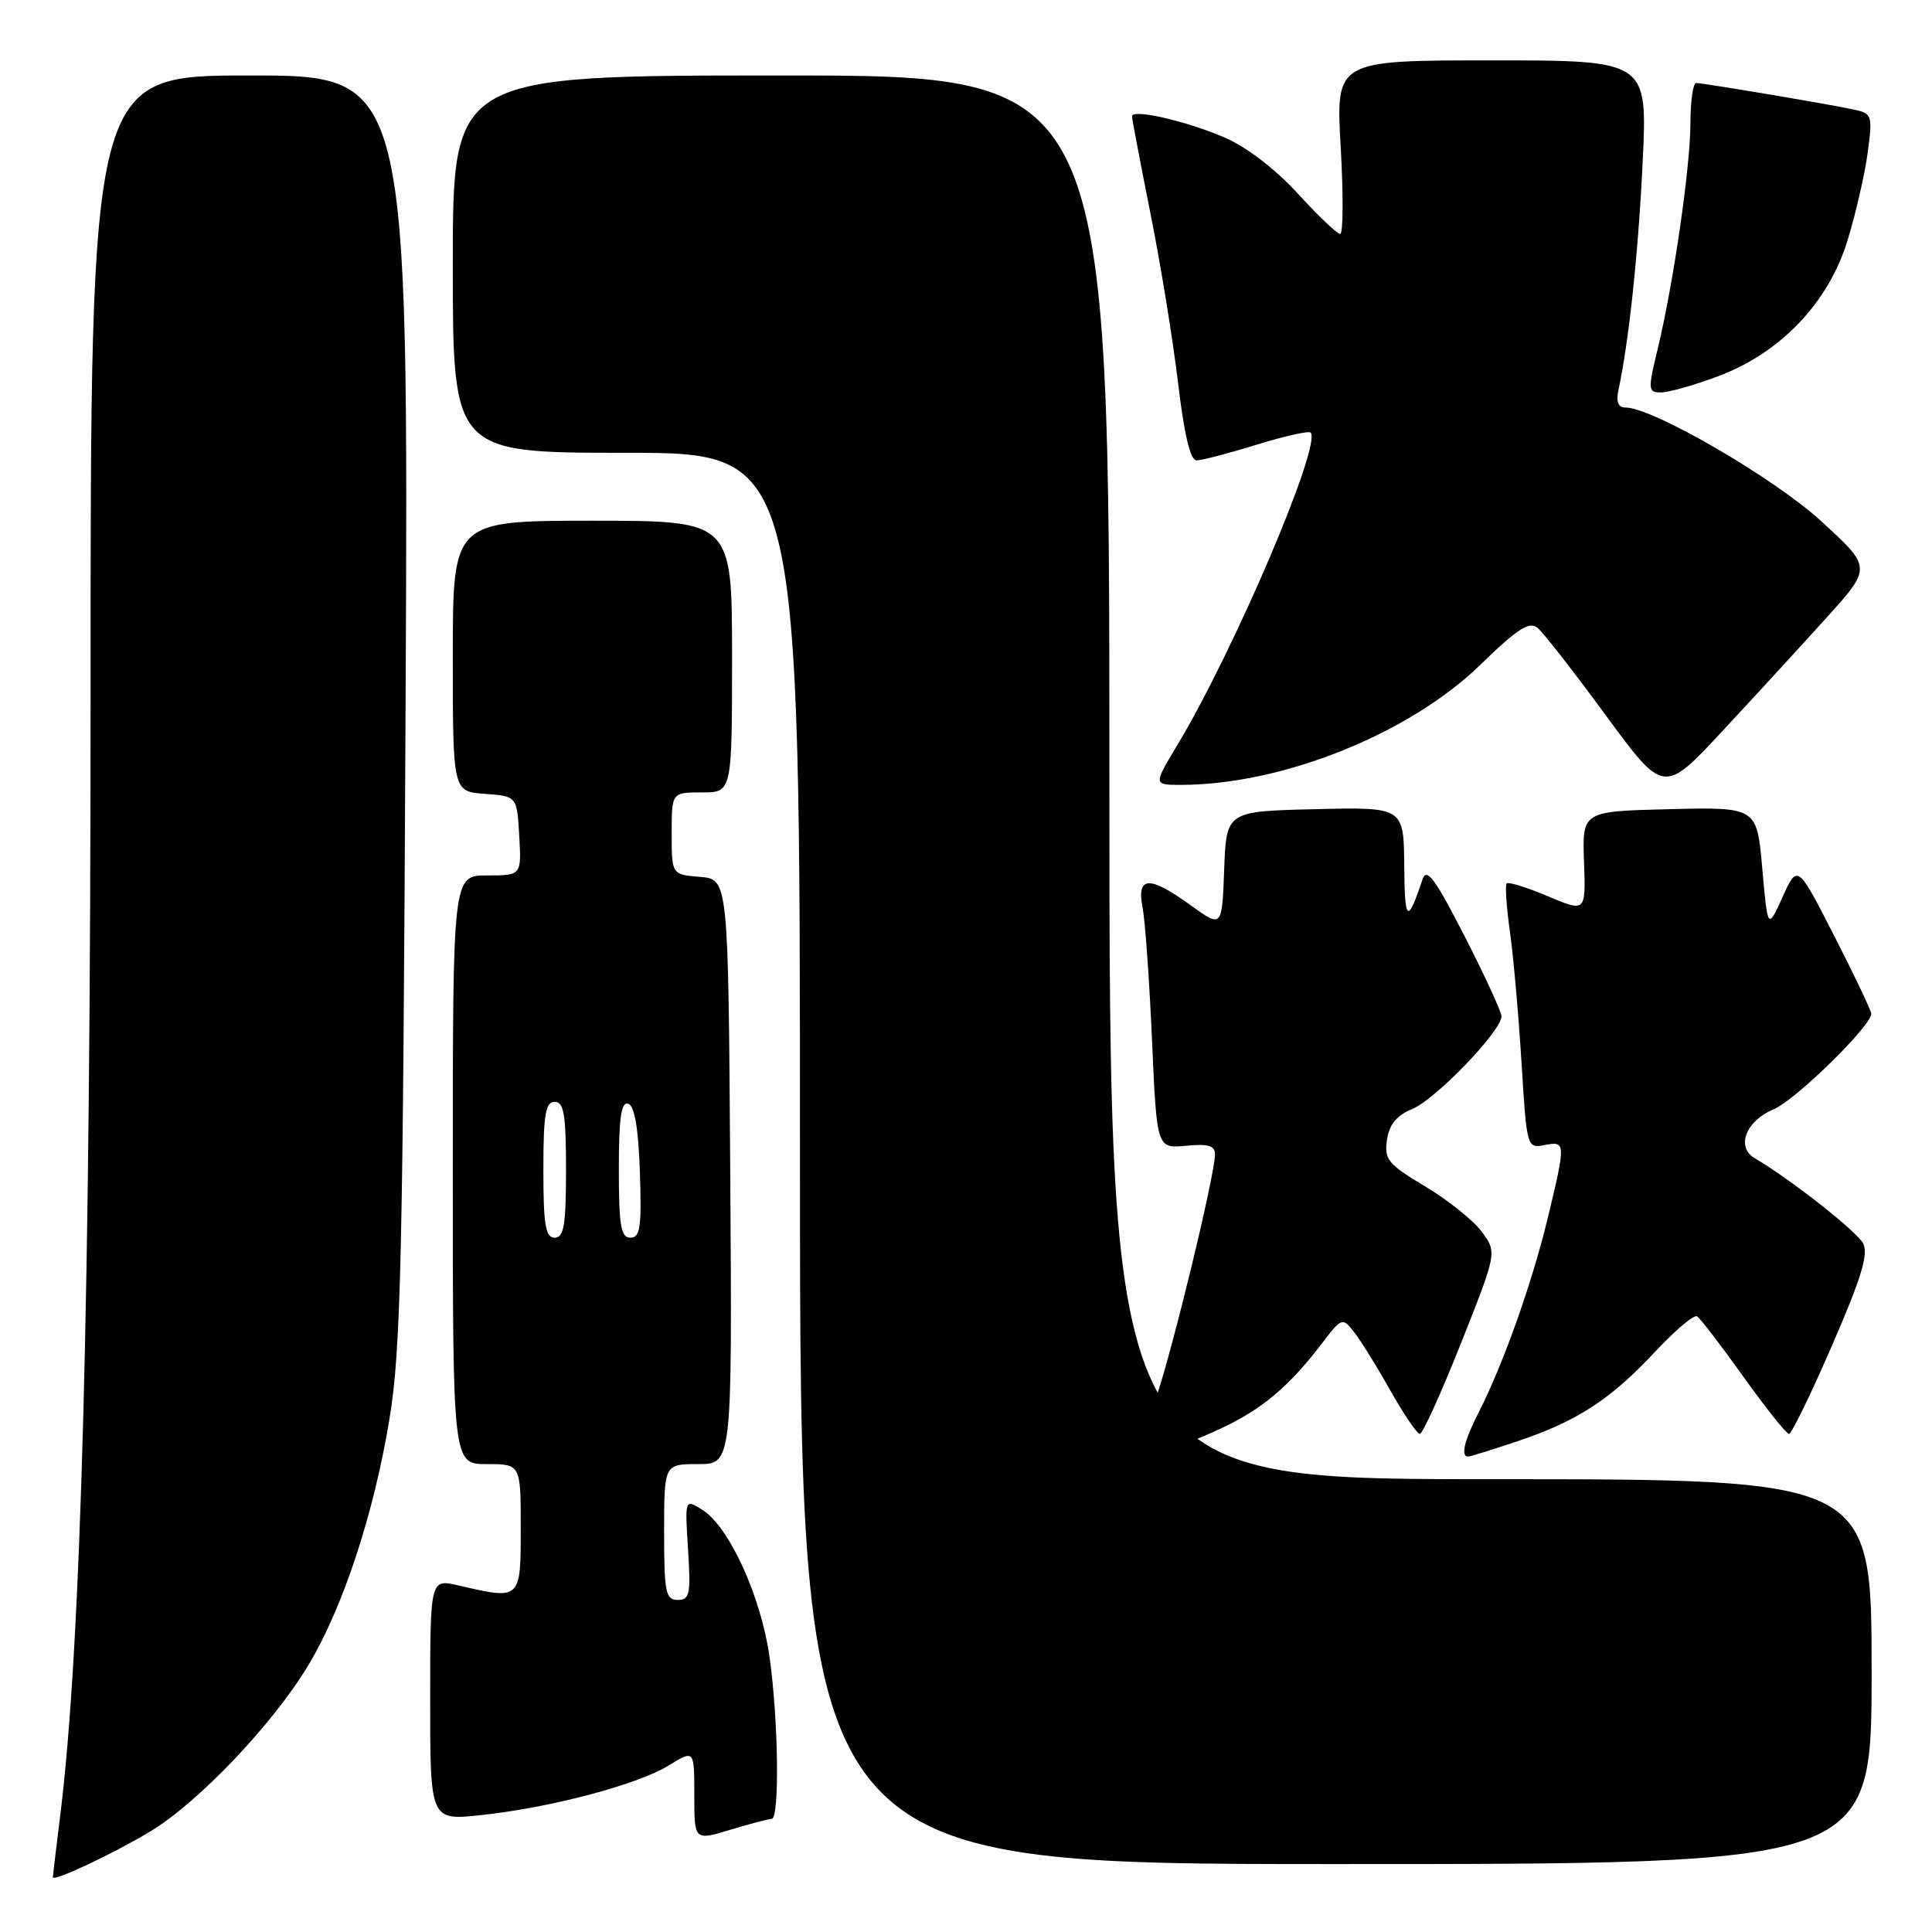 <?xml version="1.0" encoding="UTF-8" standalone="no"?>
<!DOCTYPE svg PUBLIC "-//W3C//DTD SVG 1.1//EN" "http://www.w3.org/Graphics/SVG/1.1/DTD/svg11.dtd" >
<svg xmlns="http://www.w3.org/2000/svg" xmlns:xlink="http://www.w3.org/1999/xlink" version="1.1" viewBox="0 0 256 256">
 <g >
 <path fill="currentColor"
d=" M 19.86 242.71 C 26.23 238.90 36.17 228.45 40.87 220.63 C 45.46 212.98 49.54 200.58 51.61 188.00 C 53.12 178.80 53.39 167.11 53.74 93.75 C 54.14 10.00 54.14 10.00 33.07 10.00 C 12.00 10.00 12.00 10.00 12.00 91.79 C 12.00 171.95 10.75 218.24 7.99 240.47 C 7.45 244.86 7.00 248.58 7.00 248.74 C 7.00 249.39 14.85 245.71 19.86 242.71 Z  M 248.00 221.50 C 248.00 196.00 248.00 196.00 197.50 196.00 C 147.00 196.00 147.00 196.00 147.00 103.00 C 147.00 10.00 147.00 10.00 103.50 10.00 C 60.00 10.00 60.00 10.00 60.00 35.00 C 60.00 60.00 60.00 60.00 83.00 60.00 C 106.00 60.00 106.00 60.00 106.00 153.50 C 106.00 247.00 106.00 247.00 177.00 247.00 C 248.00 247.00 248.00 247.00 248.00 221.50 Z  M 102.25 241.01 C 103.32 241.00 103.14 227.78 101.96 219.50 C 100.83 211.54 96.64 202.35 93.12 200.10 C 90.74 198.58 90.74 198.58 91.17 205.29 C 91.55 211.24 91.39 212.00 89.80 212.00 C 88.20 212.00 88.00 211.00 88.00 203.00 C 88.00 194.00 88.00 194.00 92.51 194.00 C 97.02 194.00 97.02 194.00 96.76 155.25 C 96.50 116.50 96.50 116.50 92.75 116.19 C 89.00 115.88 89.00 115.88 89.00 110.44 C 89.00 105.00 89.00 105.00 93.00 105.00 C 97.00 105.00 97.00 105.00 97.00 87.00 C 97.00 69.00 97.00 69.00 78.50 69.00 C 60.00 69.00 60.00 69.00 60.00 86.94 C 60.00 104.89 60.00 104.89 64.25 105.19 C 68.50 105.50 68.50 105.50 68.80 110.75 C 69.10 116.00 69.10 116.00 64.55 116.00 C 60.00 116.00 60.00 116.00 60.00 155.00 C 60.00 194.00 60.00 194.00 64.50 194.00 C 69.00 194.00 69.00 194.00 69.00 202.50 C 69.00 212.03 69.03 212.00 60.75 210.08 C 57.00 209.21 57.00 209.21 57.00 225.22 C 57.00 241.23 57.00 241.23 63.75 240.51 C 72.94 239.53 84.51 236.47 88.61 233.93 C 92.00 231.84 92.00 231.84 92.00 237.87 C 92.00 243.90 92.00 243.90 96.75 242.46 C 99.36 241.67 101.84 241.02 102.25 241.01 Z  M 161.69 189.32 C 167.18 186.77 170.80 183.74 175.17 178.00 C 177.79 174.57 177.87 174.54 179.42 176.50 C 180.29 177.60 182.45 181.09 184.23 184.25 C 186.01 187.41 187.77 190.00 188.14 190.00 C 188.51 190.00 190.96 184.59 193.59 177.98 C 198.36 165.96 198.36 165.96 196.36 163.23 C 195.25 161.73 191.88 159.02 188.85 157.21 C 183.91 154.26 183.40 153.64 183.78 151.04 C 184.08 149.00 185.06 147.80 187.13 146.95 C 190.27 145.64 199.03 136.53 198.95 134.64 C 198.92 134.01 196.71 129.22 194.04 124.00 C 190.18 116.46 189.04 114.91 188.50 116.50 C 186.49 122.49 186.13 122.23 186.07 114.72 C 186.00 106.94 186.00 106.94 174.25 107.22 C 162.50 107.50 162.50 107.50 162.21 115.23 C 161.92 122.95 161.92 122.95 157.81 119.98 C 152.29 115.98 150.59 116.05 151.40 120.25 C 151.74 122.04 152.30 129.95 152.65 137.84 C 153.28 152.18 153.28 152.18 157.14 151.82 C 160.10 151.53 161.00 151.80 160.99 152.97 C 160.97 155.78 155.23 179.42 153.10 185.47 C 151.94 188.75 151.00 191.79 151.00 192.23 C 151.00 193.39 155.68 192.11 161.69 189.32 Z  M 201.11 190.96 C 209.00 188.31 213.43 185.42 219.31 179.11 C 221.96 176.28 224.46 174.16 224.87 174.42 C 225.28 174.67 228.05 178.28 231.02 182.44 C 234.00 186.60 236.71 190.00 237.05 190.00 C 237.39 190.00 239.96 184.73 242.75 178.29 C 246.66 169.29 247.62 166.15 246.86 164.74 C 245.99 163.12 237.26 156.26 232.50 153.46 C 230.00 152.00 231.34 148.51 234.98 147.01 C 237.89 145.80 248.05 135.85 247.95 134.31 C 247.92 133.86 245.71 129.22 243.04 124.00 C 238.18 114.50 238.18 114.50 236.20 118.85 C 234.23 123.21 234.23 123.21 233.51 115.07 C 232.79 106.94 232.79 106.94 221.22 107.22 C 209.65 107.50 209.65 107.50 209.89 114.19 C 210.13 120.88 210.13 120.88 205.09 118.75 C 202.31 117.58 199.86 116.82 199.64 117.06 C 199.42 117.30 199.61 120.20 200.08 123.50 C 200.54 126.80 201.23 134.60 201.61 140.84 C 202.30 152.05 202.33 152.17 204.65 151.73 C 207.49 151.18 207.50 151.38 205.06 161.50 C 202.99 170.05 199.19 180.74 195.98 187.05 C 194.02 190.88 193.51 193.00 194.53 193.00 C 194.82 193.00 197.78 192.08 201.11 190.96 Z  M 242.02 81.85 C 248.03 75.20 248.03 75.20 241.33 69.07 C 235.07 63.33 219.00 54.00 215.38 54.00 C 214.43 54.00 214.12 53.25 214.44 51.75 C 215.84 45.23 217.08 33.56 217.66 21.51 C 218.31 8.00 218.31 8.00 197.65 8.00 C 176.99 8.00 176.99 8.00 177.65 19.50 C 178.01 25.82 177.98 31.00 177.58 31.00 C 177.18 31.00 174.64 28.58 171.95 25.63 C 168.99 22.40 165.14 19.45 162.27 18.22 C 157.11 16.01 150.00 14.38 150.00 15.42 C 150.00 15.77 151.10 21.56 152.44 28.28 C 153.79 35.00 155.43 45.11 156.10 50.75 C 156.91 57.59 157.72 61.00 158.55 61.00 C 159.23 61.00 162.81 60.07 166.49 58.93 C 170.18 57.79 173.40 57.07 173.66 57.32 C 175.19 58.86 163.56 86.14 155.99 98.75 C 152.83 104.00 152.83 104.00 156.46 104.00 C 169.89 104.00 186.73 97.25 196.15 88.09 C 201.08 83.30 202.64 82.29 203.74 83.20 C 204.50 83.83 208.57 89.04 212.78 94.79 C 220.45 105.23 220.45 105.23 228.23 96.87 C 232.52 92.26 238.72 85.51 242.02 81.85 Z  M 227.65 49.86 C 235.93 46.76 242.27 40.12 244.80 31.88 C 245.88 28.37 247.08 23.16 247.47 20.29 C 248.14 15.38 248.04 15.05 245.84 14.56 C 242.88 13.89 225.75 11.01 224.75 11.00 C 224.34 11.00 224.00 13.36 223.99 16.25 C 223.99 22.11 221.76 37.46 219.65 46.25 C 218.34 51.66 218.37 52.00 220.09 52.00 C 221.10 52.00 224.50 51.04 227.65 49.86 Z  M 72.00 155.00 C 72.00 147.67 72.28 146.00 73.50 146.00 C 74.72 146.00 75.00 147.67 75.00 155.00 C 75.00 162.33 74.72 164.00 73.50 164.00 C 72.28 164.00 72.00 162.33 72.00 155.00 Z  M 82.00 154.92 C 82.00 148.10 82.31 145.94 83.25 146.25 C 84.09 146.53 84.59 149.50 84.79 155.33 C 85.03 162.59 84.83 164.00 83.54 164.00 C 82.27 164.00 82.00 162.43 82.00 154.92 Z "/>
</g>
</svg>